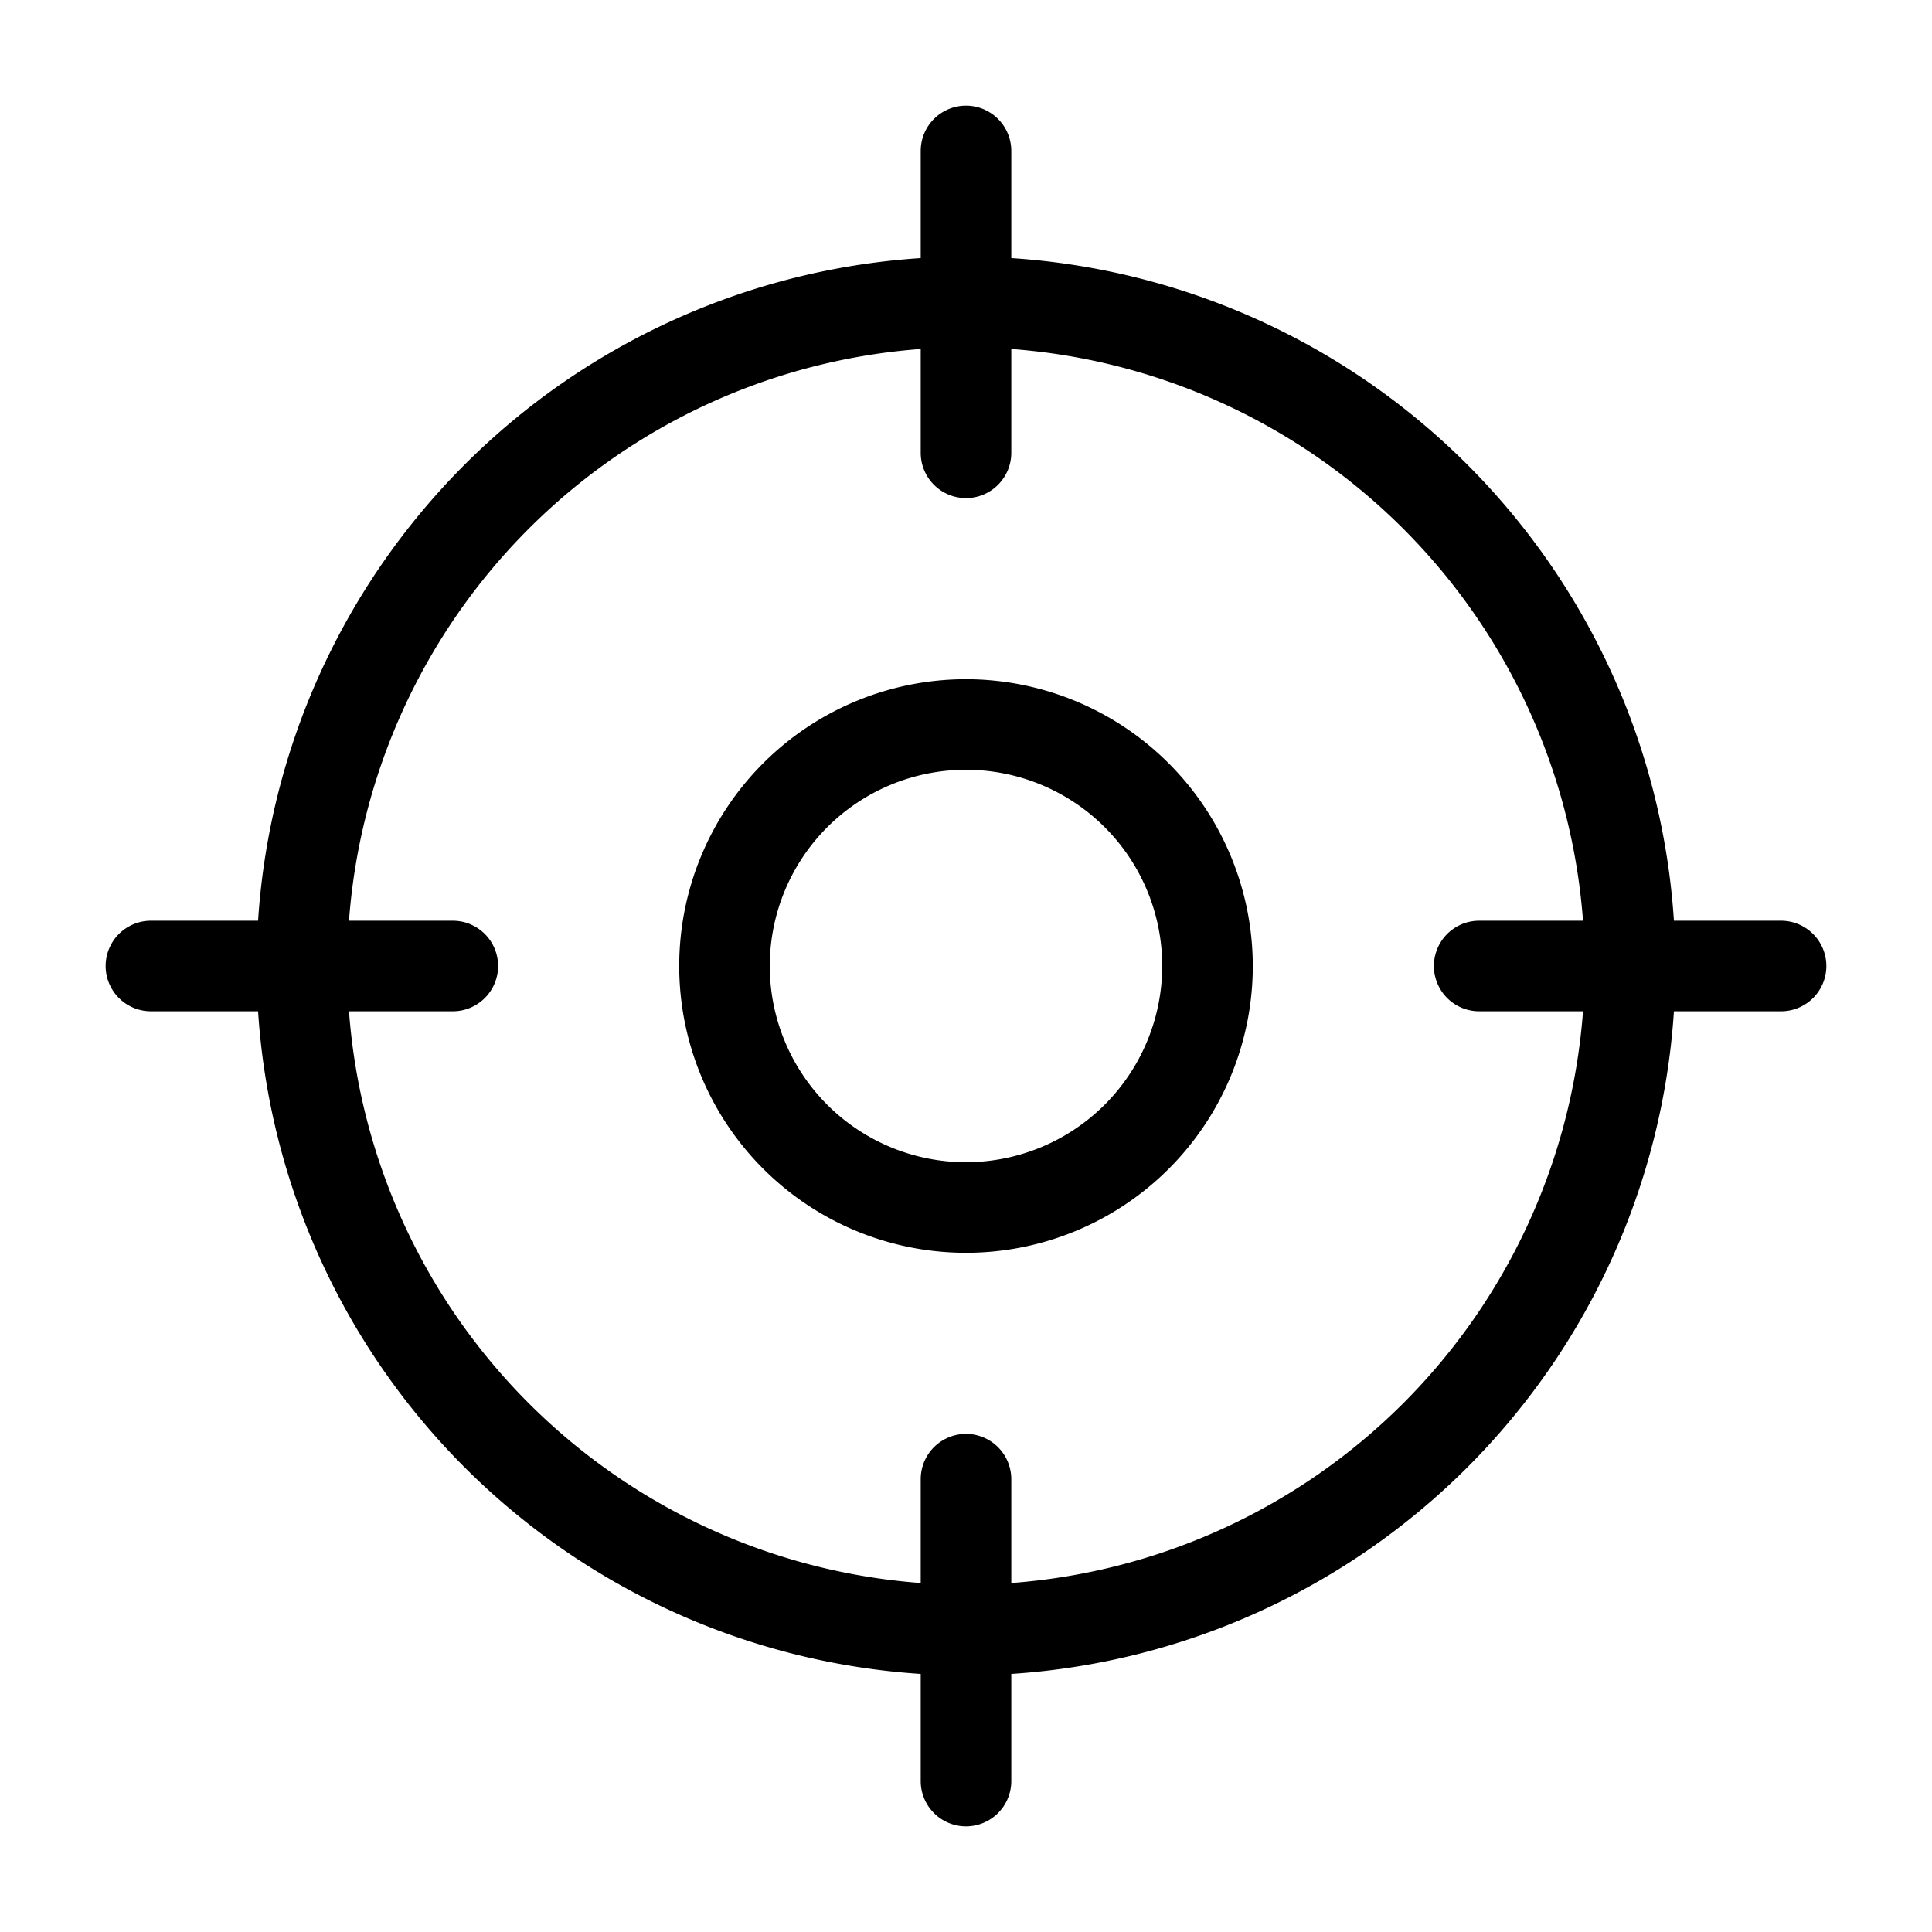 <svg xmlns="http://www.w3.org/2000/svg" viewBox="0 0 256 256" fill="currentColor"><path d="M236,122H221.803A94.133,94.133,0,0,0,134,34.197V20a6,6,0,0,0-12,0V34.197A94.133,94.133,0,0,0,34.197,122H20a6,6,0,0,0,0,12H34.197A94.133,94.133,0,0,0,122,221.803V236a6,6,0,0,0,12,0V221.803A94.133,94.133,0,0,0,221.803,134H236a6,6,0,0,0,0-12ZM134,209.757V196a6,6,0,0,0-12,0v13.757A82.095,82.095,0,0,1,46.243,134H60a6,6,0,0,0,0-12H46.243A82.095,82.095,0,0,1,122,46.243V60a6,6,0,0,0,12,0V46.243A82.095,82.095,0,0,1,209.757,122H196a6,6,0,0,0,0,12h13.757A82.095,82.095,0,0,1,134,209.757ZM128,90a38,38,0,1,0,38,38A38.043,38.043,0,0,0,128,90Zm0,64a26,26,0,1,1,26-26A26.029,26.029,0,0,1,128,154Z"/></svg>